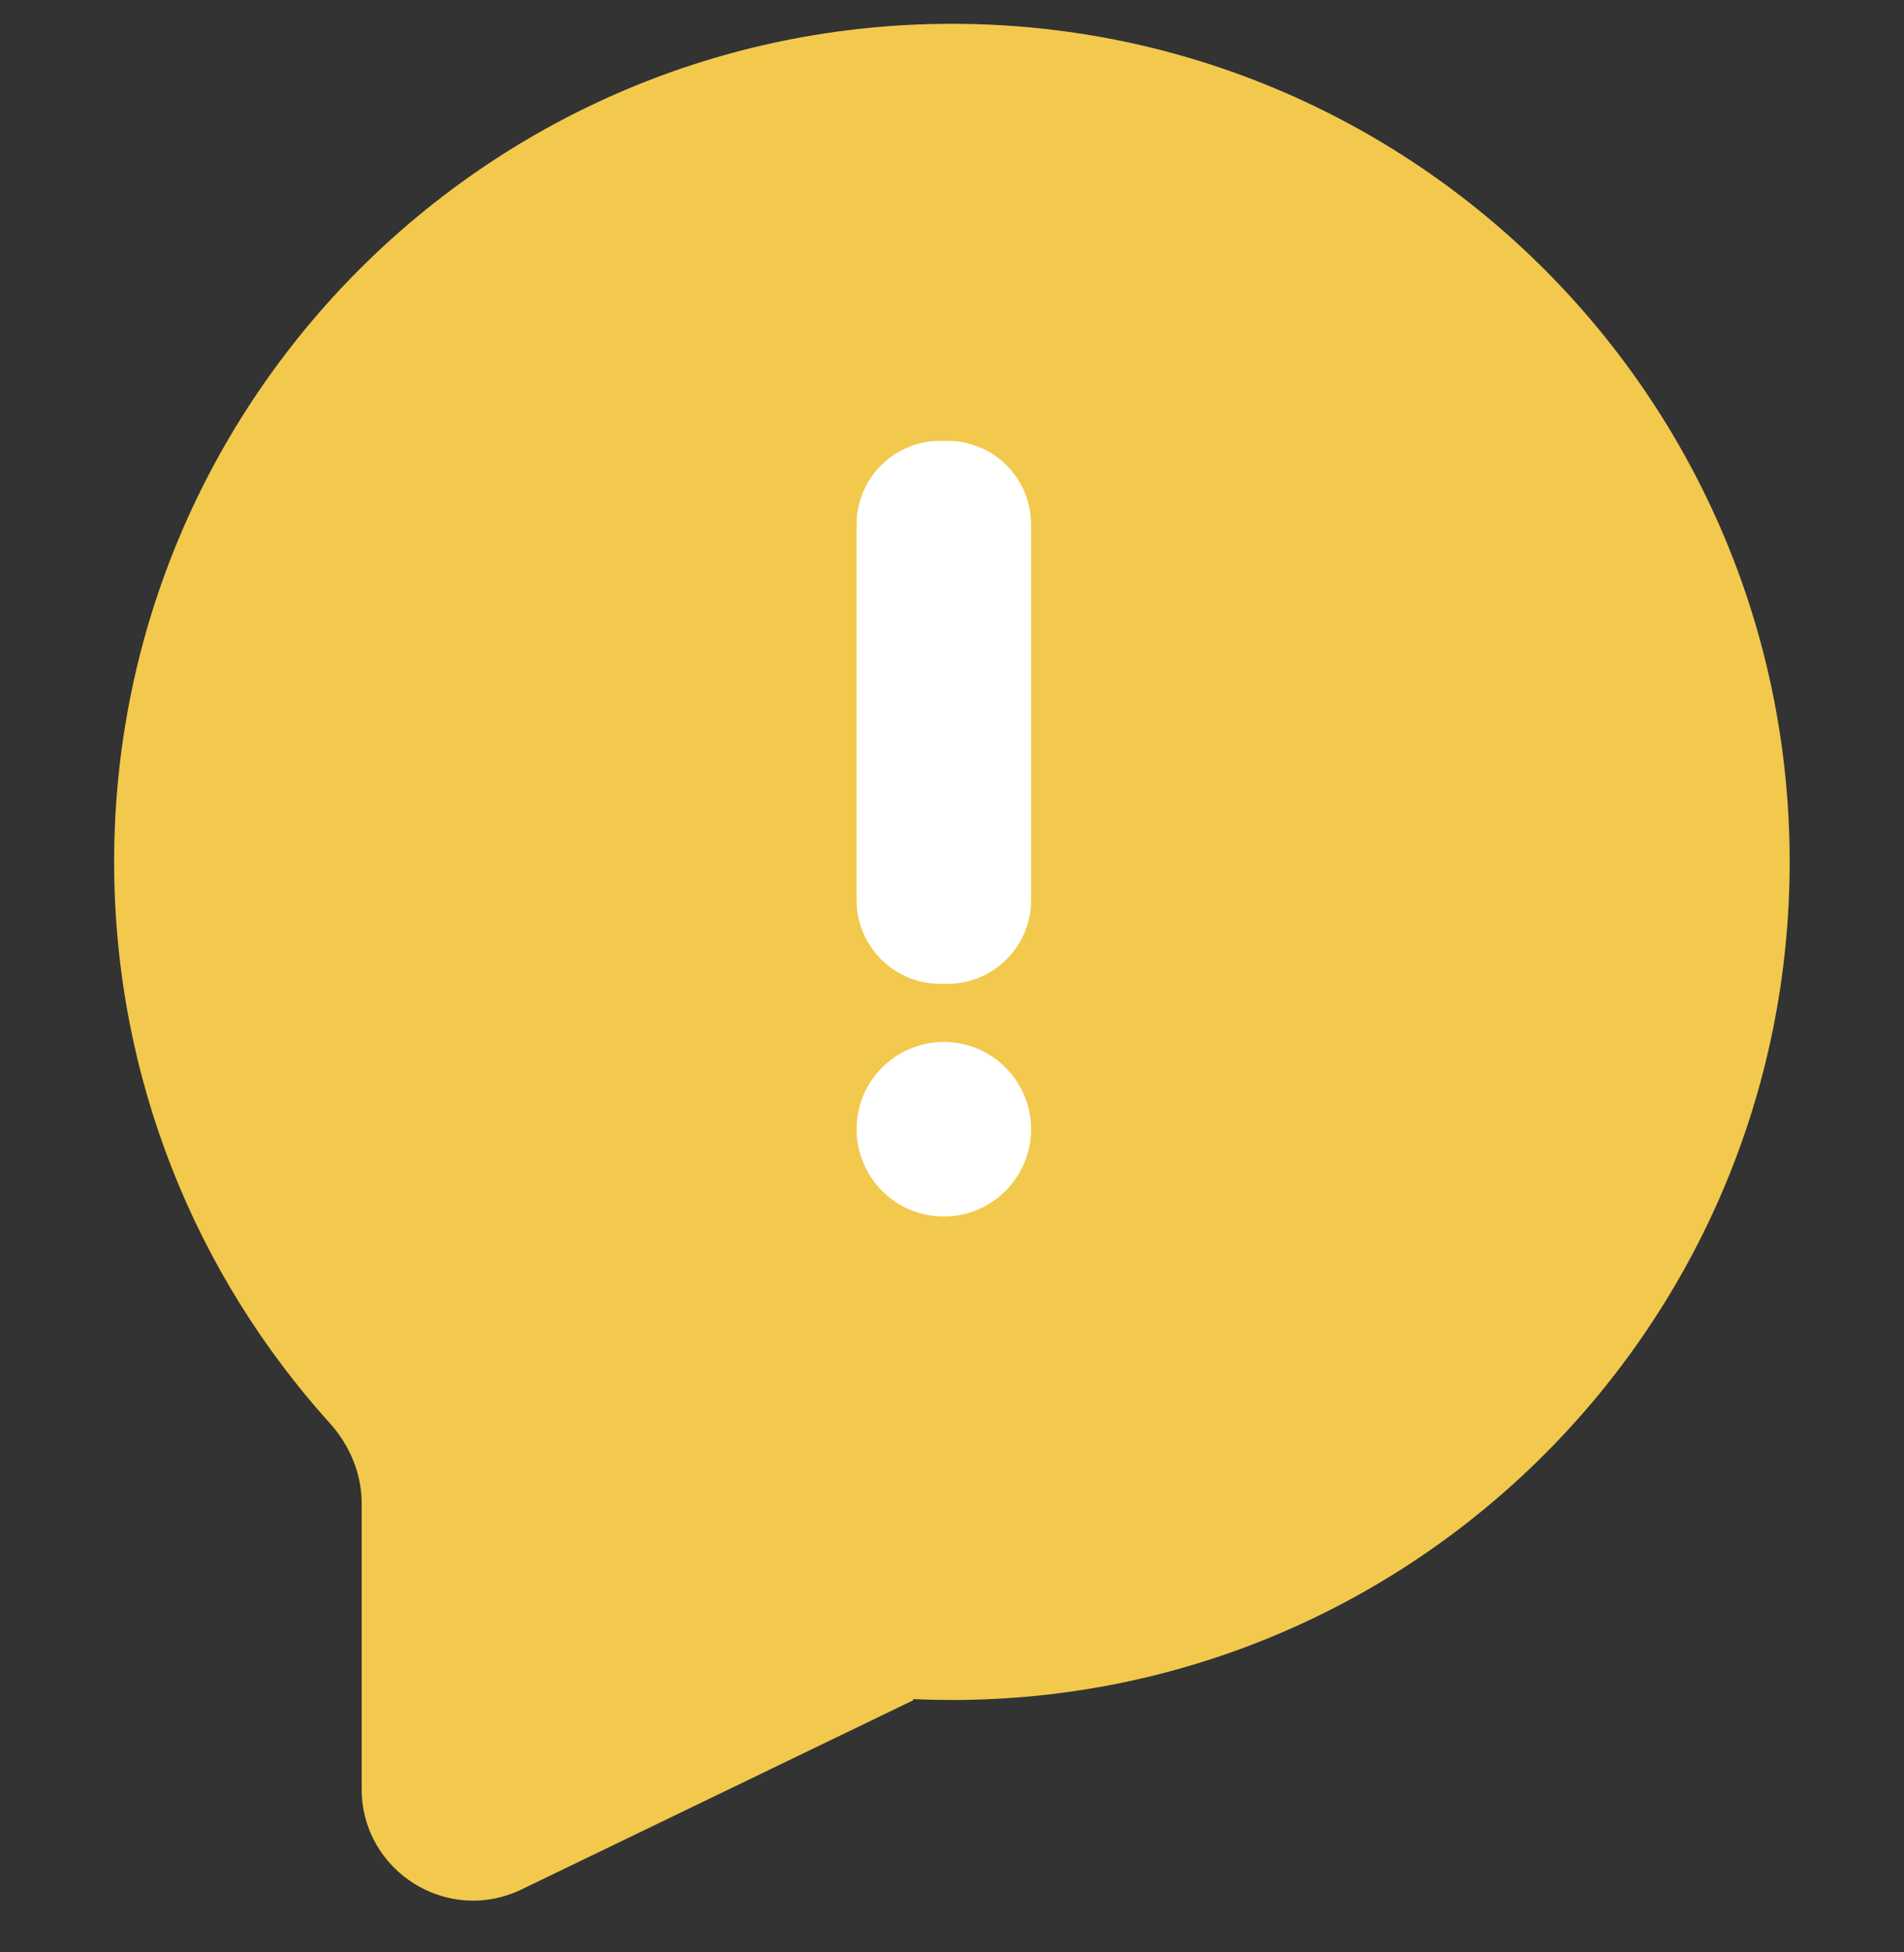 <svg width="40" height="41" viewBox="0 0 40 41" fill="none" xmlns="http://www.w3.org/2000/svg">
<rect x="0" y="0" width="40" height="41" fill="#333333" stroke="none"/>
<g clip-path="url(#clip0_16425_28497)">
<path fill-rule="evenodd" clip-rule="evenodd" d="M19.998 35.7C29.719 35.7 37.598 27.82 37.598 18.1C37.598 8.38 29.719 0.5 19.998 0.5C10.278 0.5 2.398 8.38 2.398 18.1C2.398 22.632 4.112 26.764 6.926 29.884C7.343 30.347 7.598 30.94 7.598 31.564V37.569C7.598 39.296 9.403 40.429 10.957 39.678L19.185 35.706C19.19 35.704 19.19 35.696 19.185 35.694C19.179 35.691 19.181 35.681 19.188 35.682C19.457 35.694 19.727 35.7 19.998 35.7Z" fill="#F2C94C"/>
<path fill-rule="evenodd" clip-rule="evenodd" d="M17.996 18.904C17.996 19.873 18.782 20.66 19.752 20.66H19.905C20.875 20.66 21.661 19.873 21.661 18.904L21.661 11.014C21.661 10.044 20.875 9.258 19.905 9.258H19.752C18.782 9.258 17.996 10.044 17.996 11.014V18.904ZM19.828 25.546C20.841 25.546 21.661 24.726 21.661 23.714C21.661 22.702 20.841 21.881 19.828 21.881C18.817 21.881 17.996 22.702 17.996 23.714C17.996 24.726 18.817 25.546 19.828 25.546Z" fill="white"/>
</g>
<defs>
<clipPath id="clip0_16425_28497">
<rect width="40" height="40" fill="white" transform="translate(0 0.5)"/>
</clipPath>
</defs>
</svg>
